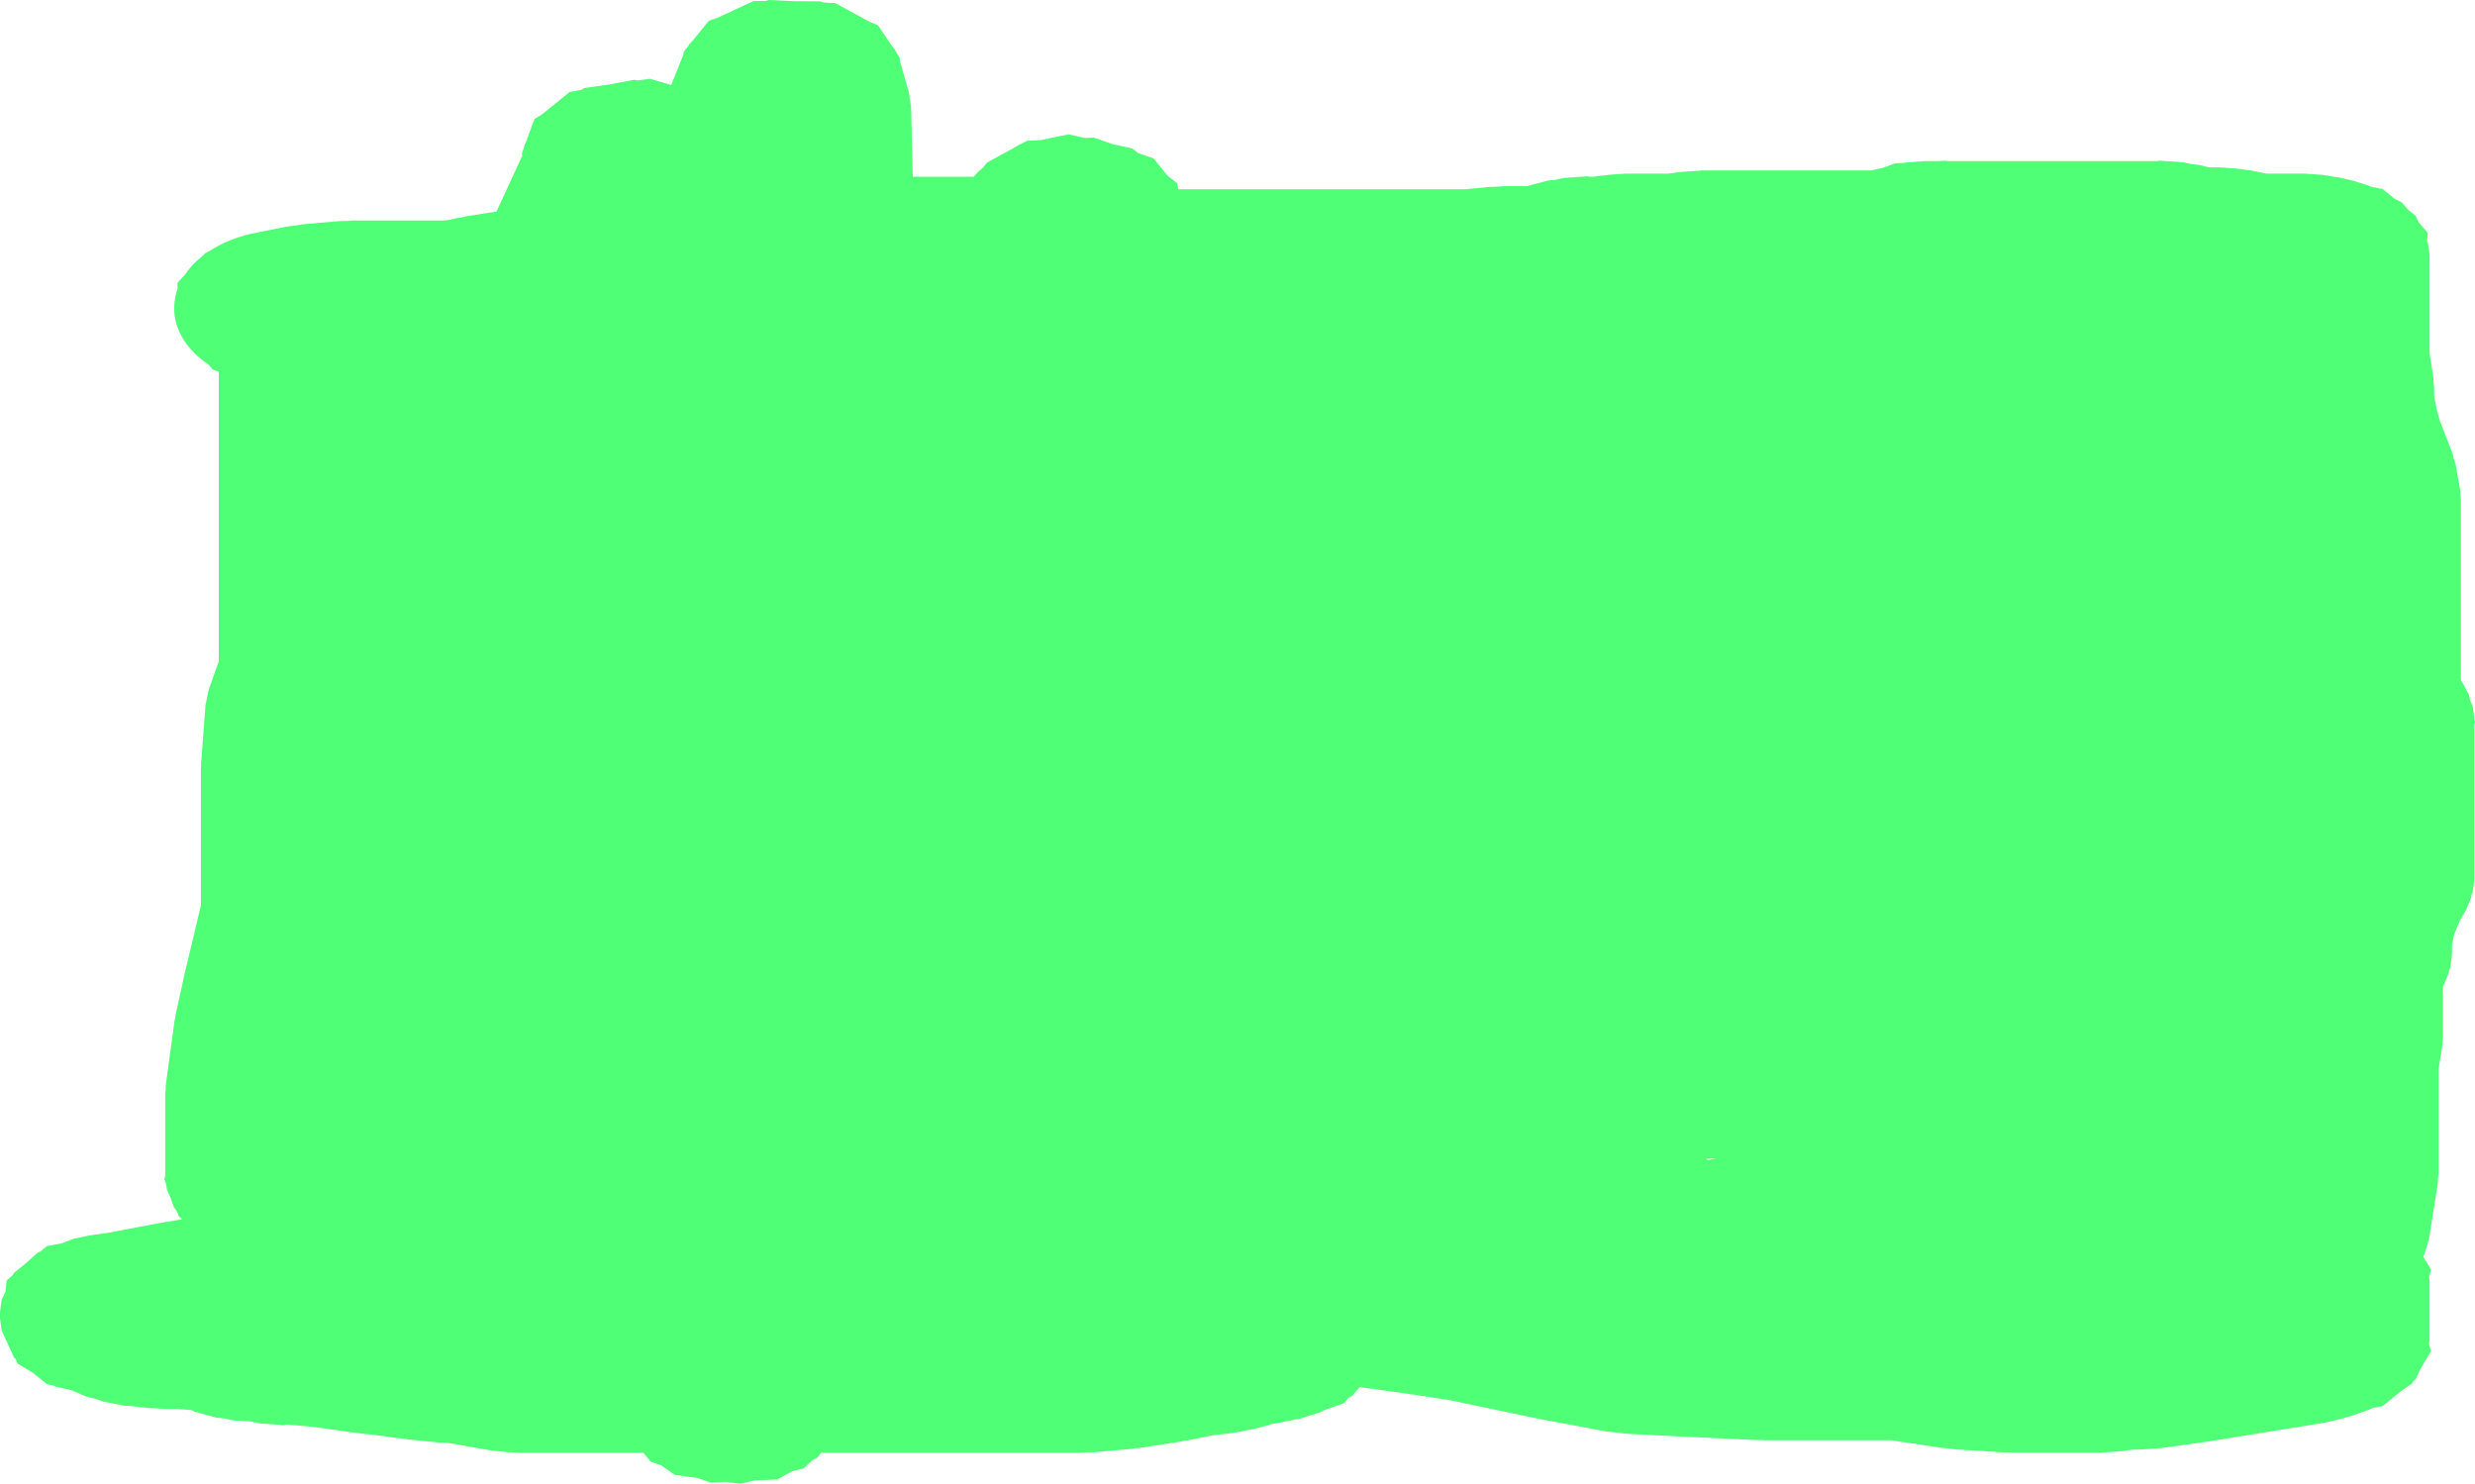 <svg version="1.1" xmlns="http://www.w3.org/2000/svg" xmlns:xlink="http://www.w3.org/1999/xlink" width="791.393" height="474.45" viewBox="0,0,791.393,474.45"><g transform="translate(100.353,78.38)"><g fill="#4fff75" stroke="none" stroke-width="0.5" stroke-miterlimit="10"><path d="M-44.657,20.135c0,-2.14 0.384,-4.217 1.106,-6.199l-0.039,-1.903l2.179,-2.328c1.494,-2.276 3.462,-4.367 5.815,-6.213l0.895,-0.956l1.218,-0.567c4.291,-2.842 9.589,-4.947 15.479,-6.024l9.238,-1.848l2.702,-0.342l2.677,-0.427l11.425,-1l2.219,-0.038l2.209,-0.155h29.311l1.494,-0.209l2.176,-0.508l1.796,-0.284l1.749,-0.404l9.421,-1.466l8.241,-17.889l-0.143,-0.638l0.696,-1.919l0.084,-0.589l0.642,-1.413l2.569,-7.084l2.488,-1.551l8.805,-7.139l3.794,-0.718l0.88,-0.549l8.044,-1.14l7.923,-1.499l1.138,0.215l3.852,-0.546l6.851,1.999l3.762,-9.409l0.072,-0.129l0.174,-1.097l1.418,-1.755l0.377,-0.675l1.219,-1.3l4.972,-6.153l2.773,-0.965l11.62,-5.394l3.807,0.024l0.945,-0.329l8.305,0.388l8.323,0.053l0.907,0.378l3.798,0.177l11.005,5.994l2.661,1.109l4.294,6.398l1.076,1.361l0.303,0.693l1.225,1.825l0.055,1.103l0.058,0.133l2.856,10l0.314,2.245l0.374,2.241l0.534,22.417h19.46l1.369,-1.495l1.683,-1.488l1.228,-1.555l8.306,-4.528l2.176,-1.264l0.231,-0.048l2.083,-1.135l4.377,-0.206l8.857,-1.839l5.299,1.173l2.8,-0.132l5.952,2.069l6.336,1.403l1.885,1.456l4.978,1.731l4.554,5.628l2.947,2.276l0.374,1.829l0.102,0.126h91.881l7.485,-0.749l2.53,-0.075l2.519,-0.176h6.988l0.807,-0.18l0.517,-0.181l5.239,-1.398l2.621,-0.288l2.528,-0.563l5.579,-0.391h0.578l1.418,-0.156l0.876,0.156h1.302l1.448,-0.254l2.747,-0.281l0.334,-0.074l1.237,-0.087l1.23,-0.126l0.349,0.015l2.763,-0.193h13.602l3.674,-0.515l3.501,-0.24l3.501,-0.245h54.115l3.778,-0.842l4.045,-1.465l3.286,-0.168l0.602,-0.134l5.579,-0.391h4.062l2.643,-0.135l0.337,0.135h67.203l0.876,-0.156l1.418,0.156h0.578l5.579,0.391l2.528,0.563l2.621,0.288l2.842,0.758h3.567l3.894,0.273l0.397,-0.008l0.64,0.081l0.647,0.045l0.379,0.084l3.851,0.487l5.189,1.038h12.137l5.579,0.391l0.119,0.026l0.124,0.001l5.469,0.865l4.284,1l5.116,1.606l0.673,0.343l3.562,0.674l3.806,3.086l2.367,1.208l1.942,2.286l2.483,2.013l0.888,1.955l2.977,3.504l-0.213,2.579l0.253,0.556l0.558,3.906v31.615l1.21,7.624l0.022,1.384l0.197,1.377v3.223l0.929,4.554l0.993,3.475l3.961,10.169l0.42,1.748l0.562,1.729l1.428,8l0.055,1.554l0.221,1.547v57.893l0.257,0.565l0.258,0.362l1.996,3.669l0.411,1.835l0.804,1.77l0.558,3.906v0.405l0.222,0.993l-0.222,0.613v49.989l-0.558,3.906l-0.357,0.785l-0.085,0.822l-1.554,3.772l-2.178,3.813l-1.685,4.129l-0.724,3.551v3.223l-0.558,3.906l-0.357,0.785l-0.085,0.822l-1.554,3.772l-0.303,0.53v16.185l-0.197,1.377l-0.022,1.384l-1.21,7.624v33.615l-0.197,1.377l-0.022,1.384l-2.856,18l-0.377,1.238l-0.002,0.078l-0.406,1.26l-0.385,1.263l-0.045,0.071l-0.398,1.235l-0.193,0.405l2.497,4.196l-0.65,2.248l0.178,1.246v19l-0.178,1.246l0.65,2.248l-3.564,5.989l-1.371,3.017l-0.82,0.665l-0.482,0.811l-3.24,2.208l-6.057,4.911l-3.162,0.598l-1.511,0.668l-5.712,2l-2.365,0.631l-0.263,0.109l-1.314,0.312l-1.297,0.346l-0.302,0.033l-2.397,0.568l-37.131,6l-0.523,0.047l-0.504,0.108l-14.281,2l-3.501,0.24l-3.501,0.245h-2.177l-3.674,0.515l-3.501,0.24l-3.501,0.245h-27.134l-1.612,-0.113l-1.62,0.01l-15.709,-1l-2.111,-0.285l-2.137,-0.167l-16.295,-2.445h-40.489l-1.185,-0.083l-1.19,0.028l-21.422,-1l-0.084,-0.01l-0.085,0.002l-19.993,-1l-3.325,-0.402l-3.331,-0.379l-21.422,-4l-0.517,-0.136l-0.543,-0.074l-27.317,-5.738l-11.213,-1.745l-13.511,-1.892l-4.23,-0.523l-2.338,2.752l-1.235,0.63l-1.361,1.708l-6.457,2.282l-1.356,0.692l-5.116,1.606l-0.09,0.021l-1.459,0.516l-0.925,0.041l-1.811,0.423l-1.339,0.212l-1.292,0.325l-3.362,0.588l-4.891,1.37l-1.847,0.373l-0.132,0.047l-1.708,0.324l-1.7,0.343l-0.148,0.008l-1.856,0.352l-6.574,0.767l-8.052,1.611l-1.05,0.133l-1.013,0.234l-12.853,2l-1.673,0.14l-1.643,0.262l-11.425,1l-2.219,0.038l-2.209,0.155h-83.034l-1.214,1.538l-1.687,0.92l-2.711,2.547l-3.551,0.867l-4.846,2.642l-7.392,0.348l-4.398,1.074l-4.732,-0.645l-4.81,0.226l-4.172,-1.451l-7.273,-0.991l-4.337,-3.045l-3.368,-1.171l-2.236,-2.764l-0.135,-0.095h-40.043l-2.763,-0.193l-0.349,0.015l-1.23,-0.126l-1.237,-0.087l-0.334,-0.074l-2.747,-0.281l-13.887,-2.431l-2.497,-0.074l-9.997,-1l-0.964,-0.166l-0.988,-0.068l-6.576,-0.921l-8.001,-0.934l-0.557,-0.106l-0.575,-0.039l-13.002,-1.821l-7.925,-0.694h-0.618l-0.876,0.156l-1.418,-0.156h-0.578l-5.579,-0.391l-2.528,-0.563l-0.42,-0.046h-0.042l-5.579,-0.391l-2.528,-0.563l-2.621,-0.288l-5.239,-1.398l-0.517,-0.181l-1.368,-0.305l-0.684,-0.414l-0.305,-0.107l-4.559,-0.355h-3.735l-2.931,-0.205l-2.939,-0.135l-6.095,-0.711l-1.067,0.052l-1.381,-0.337l-0.025,-0.003l-5.411,-1.027l-2.593,-0.93l-2.751,-0.671l-4.798,-2.031l-0.021,-0.011l-0.038,-0.014l-4.94,-1.101l-0.61,-0.369l-2.179,-0.412l-4.395,-3.563l-5.089,-3.077l-0.589,-1.526l-0.527,-0.427l-3.905,-8.594l-0.558,-3.906v-2l0.558,-3.906l1.232,-2.712l0.325,-3.417l2.077,-1.87l0.27,-0.594l3.923,-3.181l3.685,-3.318l0.779,-0.302l2.211,-1.793l4.722,-0.894l3.556,-1.378l5.361,-1.149l5.935,-0.831l14.523,-2.773l0.519,-0.061l0.497,-0.122l8.141,-1.376l-1.014,-0.822l-0.79,-1.738l-0.977,-1.451l-0.923,-2.731l-1.215,-2.674l-0.228,-1.596l-0.6,-1.774l0.27,-1.088v-26.448l0.169,-1.182l-0.008,-1.188l2.856,-21l0.2,-0.709l0.055,-0.722l2.856,-13l0.056,-0.152l0.015,-0.157l5.227,-21.959v-43.931l0.094,-0.656l-0.044,-0.658l1.428,-19l0.52,-2.373l0.497,-2.376l3.218,-9.014v-92.622l-1.873,-0.608l-1.42,-1.65c-6.772,-4.55 -10.988,-10.951 -10.988,-18.042zM445.91,292.619l2.518,-0.661l-1.264,0.138l-2.159,0.084z"/></g></g></svg>